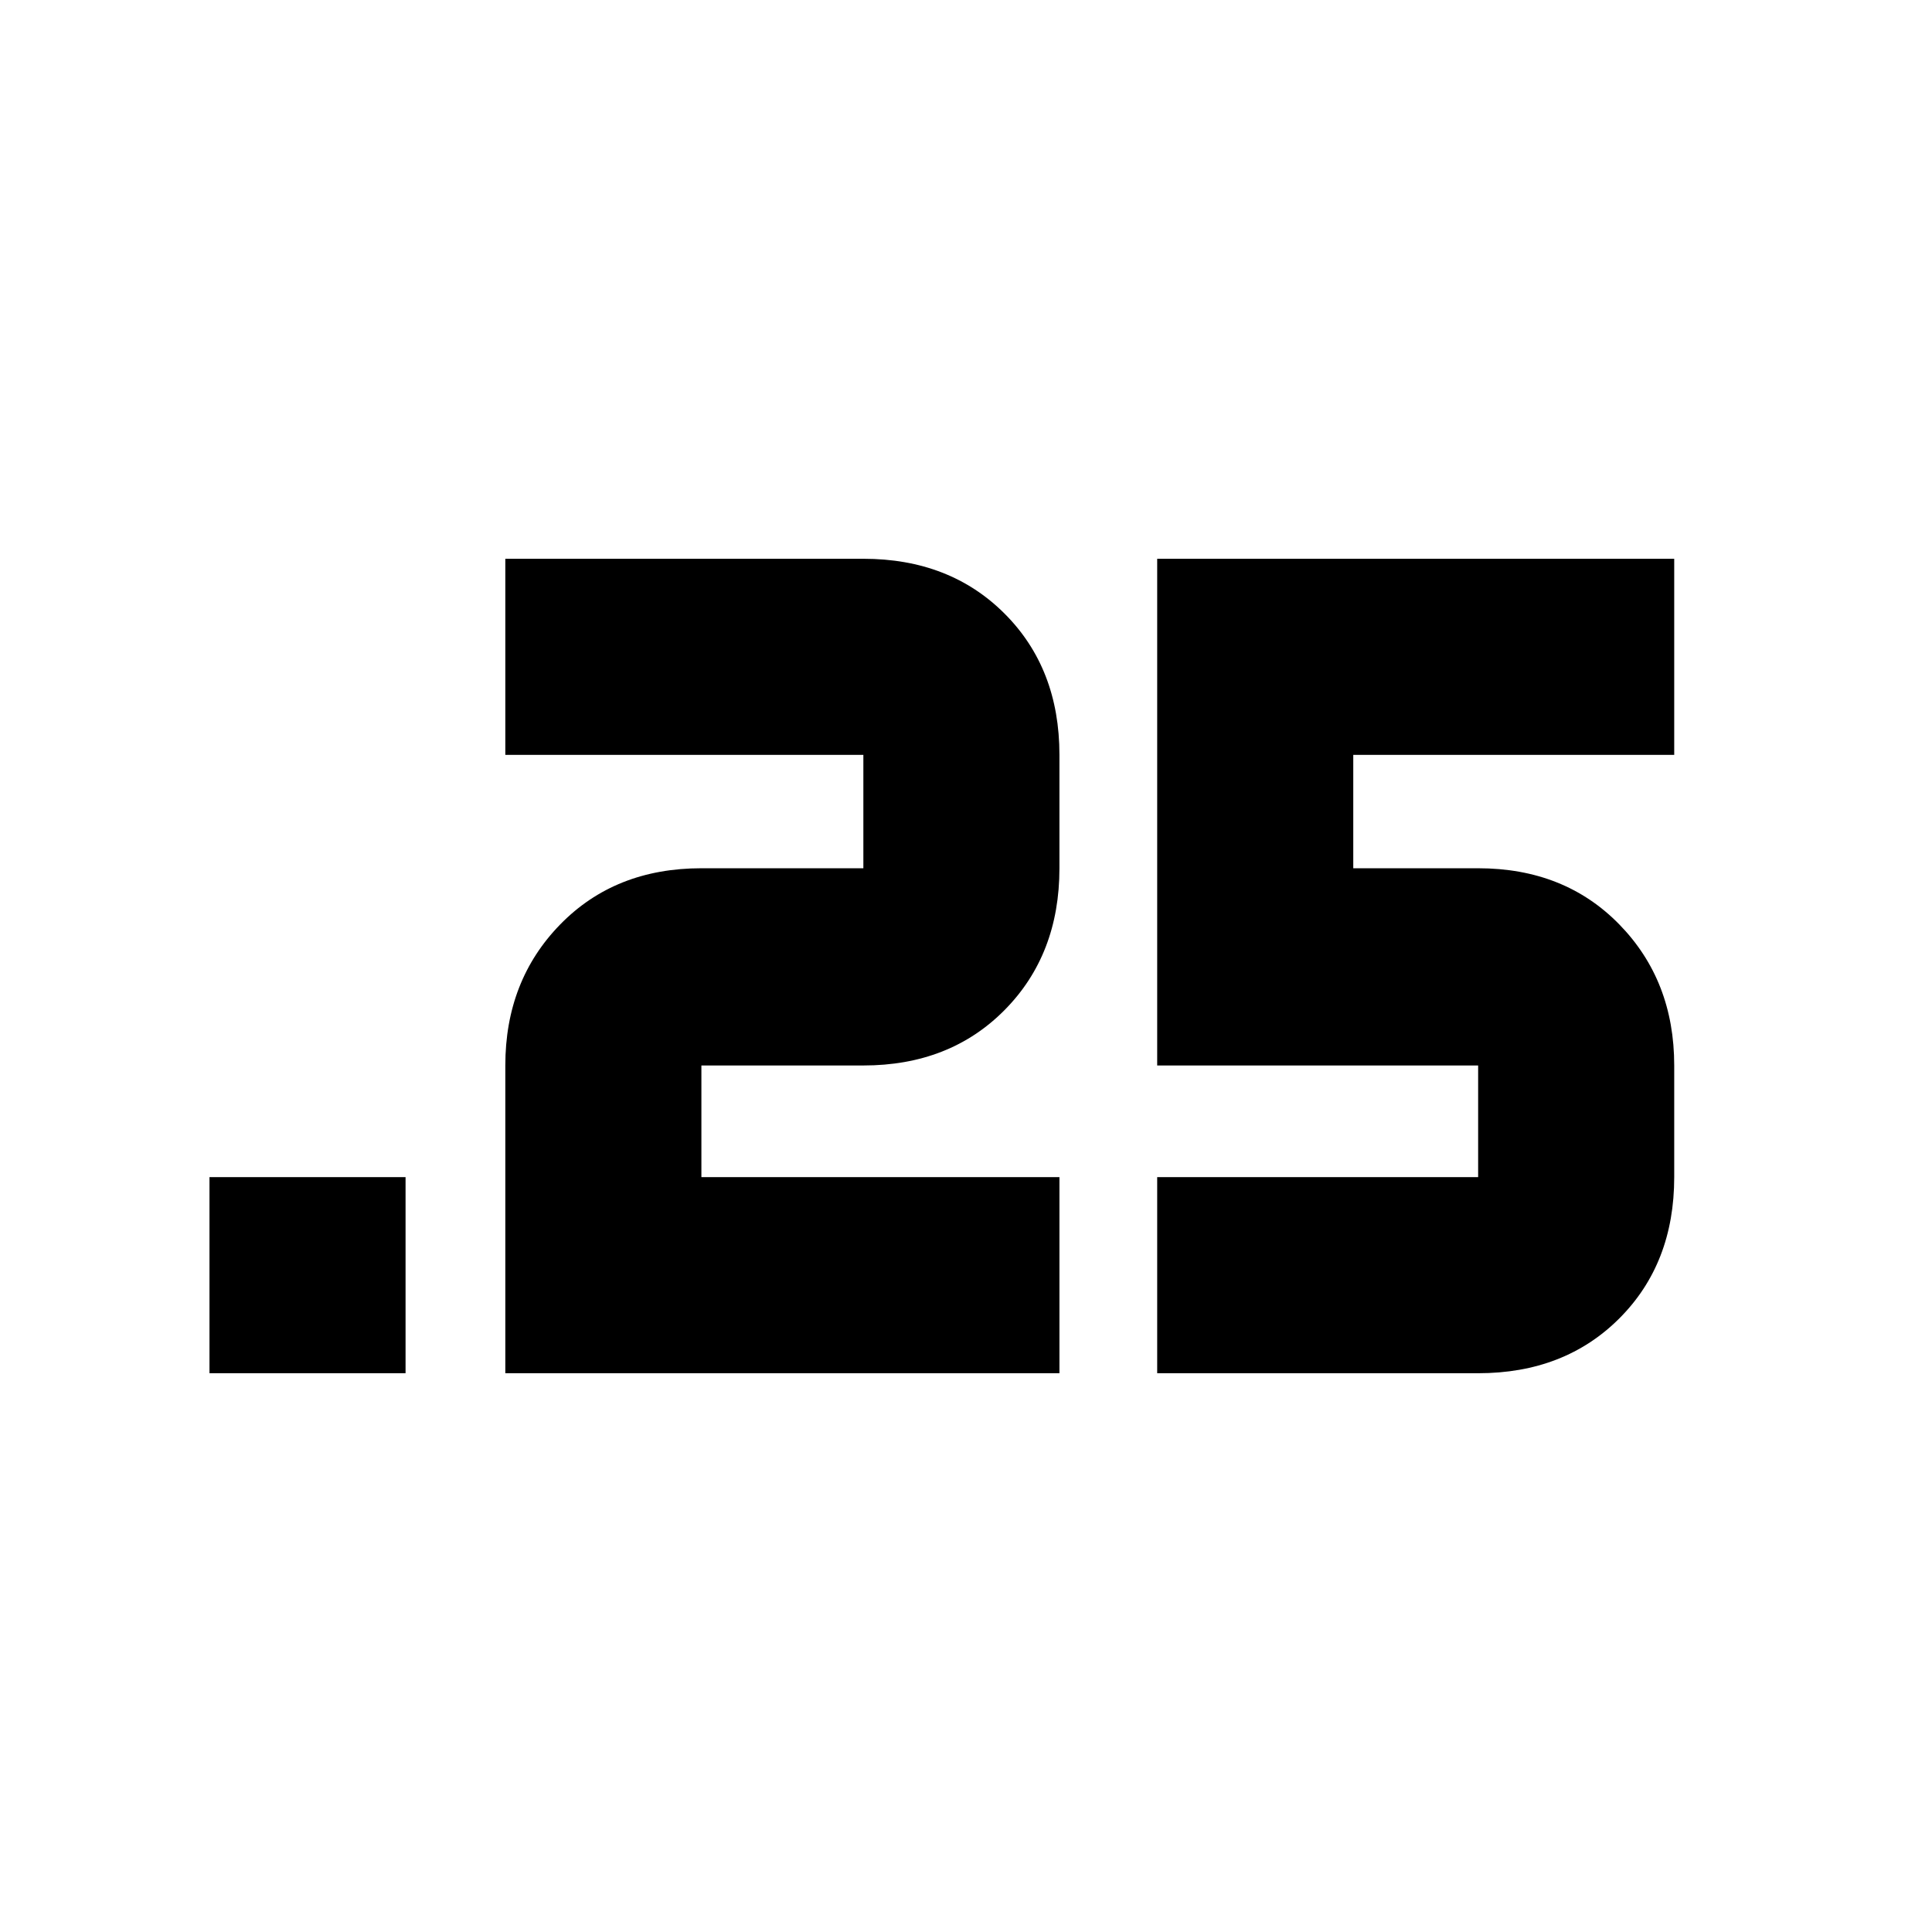 <svg xmlns="http://www.w3.org/2000/svg" height="20" viewBox="0 -960 960 960" width="20"><path d="M104.09-277.65v-97.44h97.43v97.44h-97.43Zm470.91 0v-97.44h159.48v-55.48H575v-251.78h256.91v97.44H672.43v56.34h62.05q42.91 0 70.17 27.94 27.26 27.94 27.26 70.06v55.48q0 42.91-27.26 70.18-27.26 27.26-70.17 27.26H575Zm-323.91 0v-152.92q0-42.12 27.26-70.06 27.26-27.94 70.17-27.94H429v-56.34H251.09v-97.44H429q42.91 0 70.17 27.26 27.26 27.27 27.26 70.18v56.34q0 42.92-27.26 70.46-27.26 27.54-70.17 27.54h-80.48v55.48h177.91v97.44H251.09Z"/></svg>